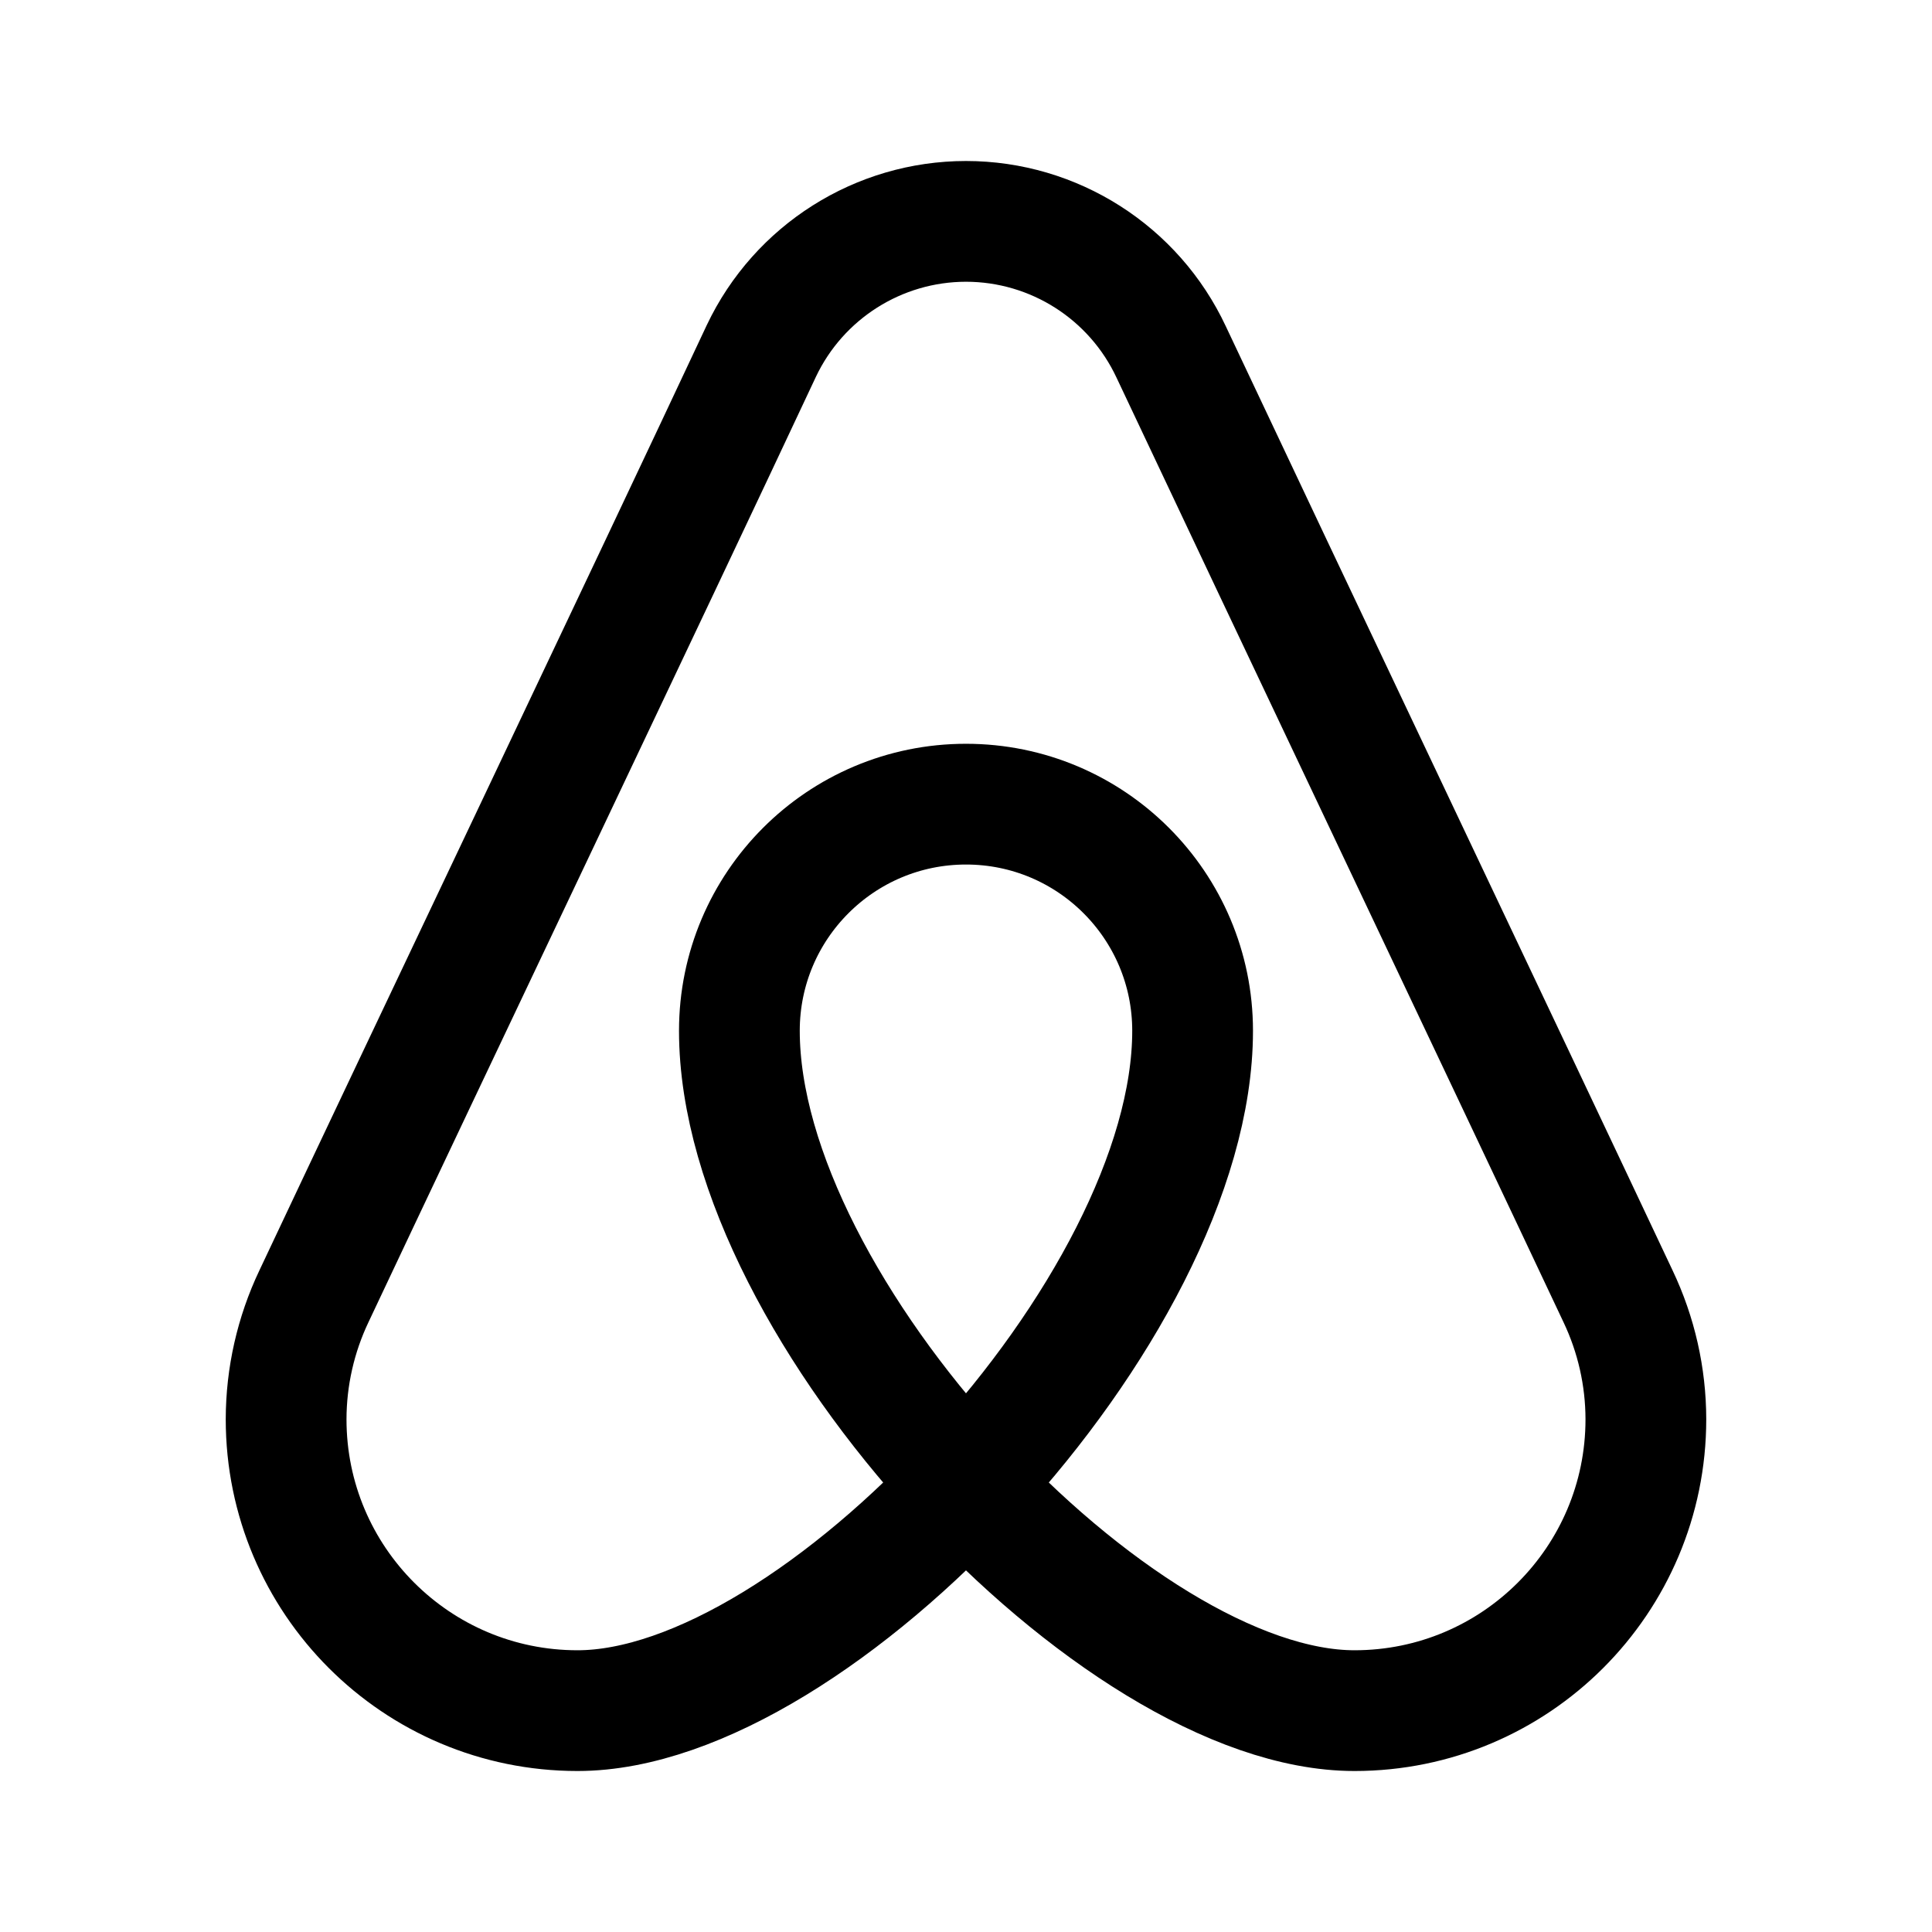 <svg width="192" height="192" viewBox="0 0 192 192" fill="none" xmlns="http://www.w3.org/2000/svg">
<g clip-path="url(#clip0_135_6)">
<path d="M95.999 22C87.306 22.006 79.392 27.016 75.665 34.87C64.597 58.486 42.269 105.33 31.201 128.819C29.386 132.637 28.44 136.815 28.434 141.044C28.434 157.038 41.397 170.001 57.391 170.001C81.135 170.001 118.52 130.171 118.52 102.437C118.52 89.999 108.438 79.916 96 79.916C83.561 79.916 73.479 89.999 73.479 102.437C73.479 130.171 110.864 170.001 134.608 170.001C150.6 170.001 163.565 157.038 163.565 141.044C163.559 136.815 162.614 132.64 160.797 128.819C149.731 105.331 127.465 58.486 116.399 34.999C112.698 27.072 104.745 22.003 95.999 22Z" stroke="black" stroke-width="12" stroke-linecap="round" stroke-linejoin="round"/>
</g>
<defs>
<clipPath id="clip0_135_6">
<rect width="192" height="192" fill="white"/>
</clipPath>
</defs>
</svg>
